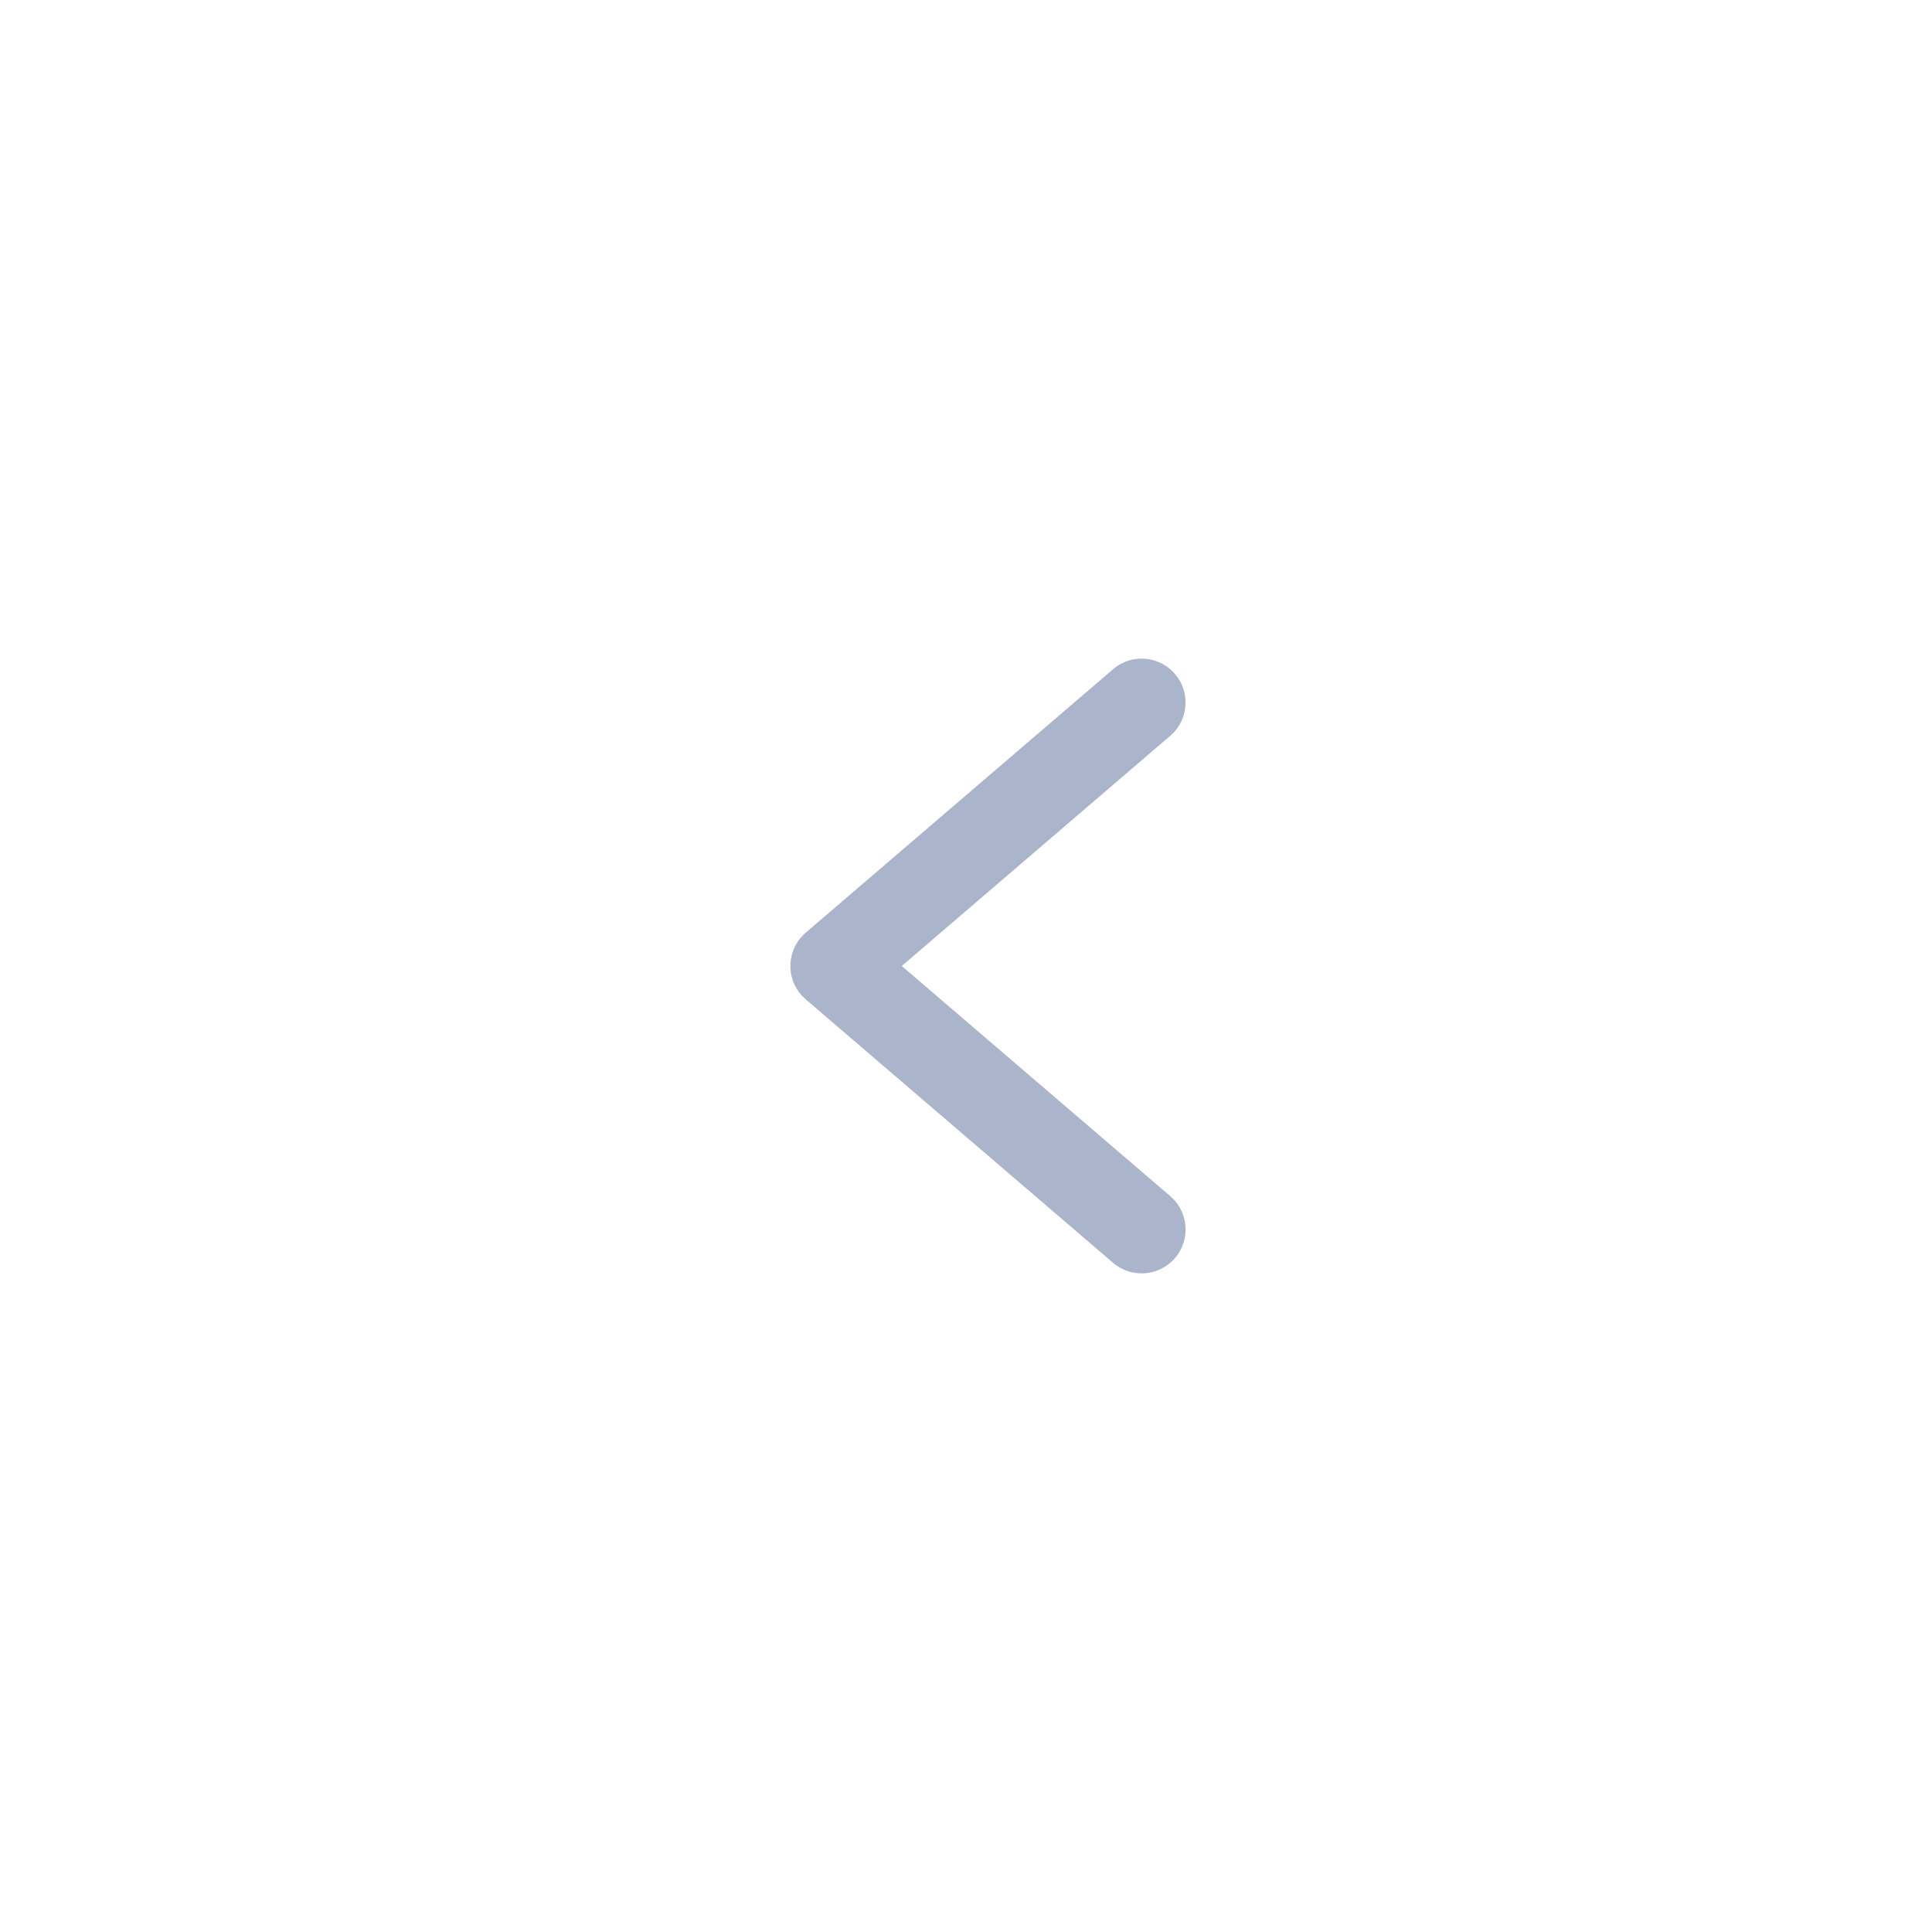 <svg xmlns="http://www.w3.org/2000/svg" width="44" height="44" viewBox="0 0 44 44">
    <g fill="none" fill-rule="evenodd">
        <g fill="#AAB4CA">
            <g>
                <g>
                    <g>
                        <g>
                            <path d="M13.24 4.35c.36-.42.991-.469 1.41-.11.388.333.459.896.185 1.31l-.076.1-6 7c-.372.435-1.025.464-1.434.088l-.084-.087-6-7C.88 5.23.93 4.6 1.349 4.24c.387-.332.955-.316 1.323.018l.087.09L8 10.463l5.242-6.114z" transform="translate(-1162, -169) translate(685, 151) translate(477, 18) translate(22, 22) rotate(-90) translate(-22, -22) translate(14, 14) translate(8, 8.5) scale(1, -1) translate(-8, -8.5)"/>
                        </g>
                    </g>
                </g>
            </g>
        </g>
    </g>
</svg>
